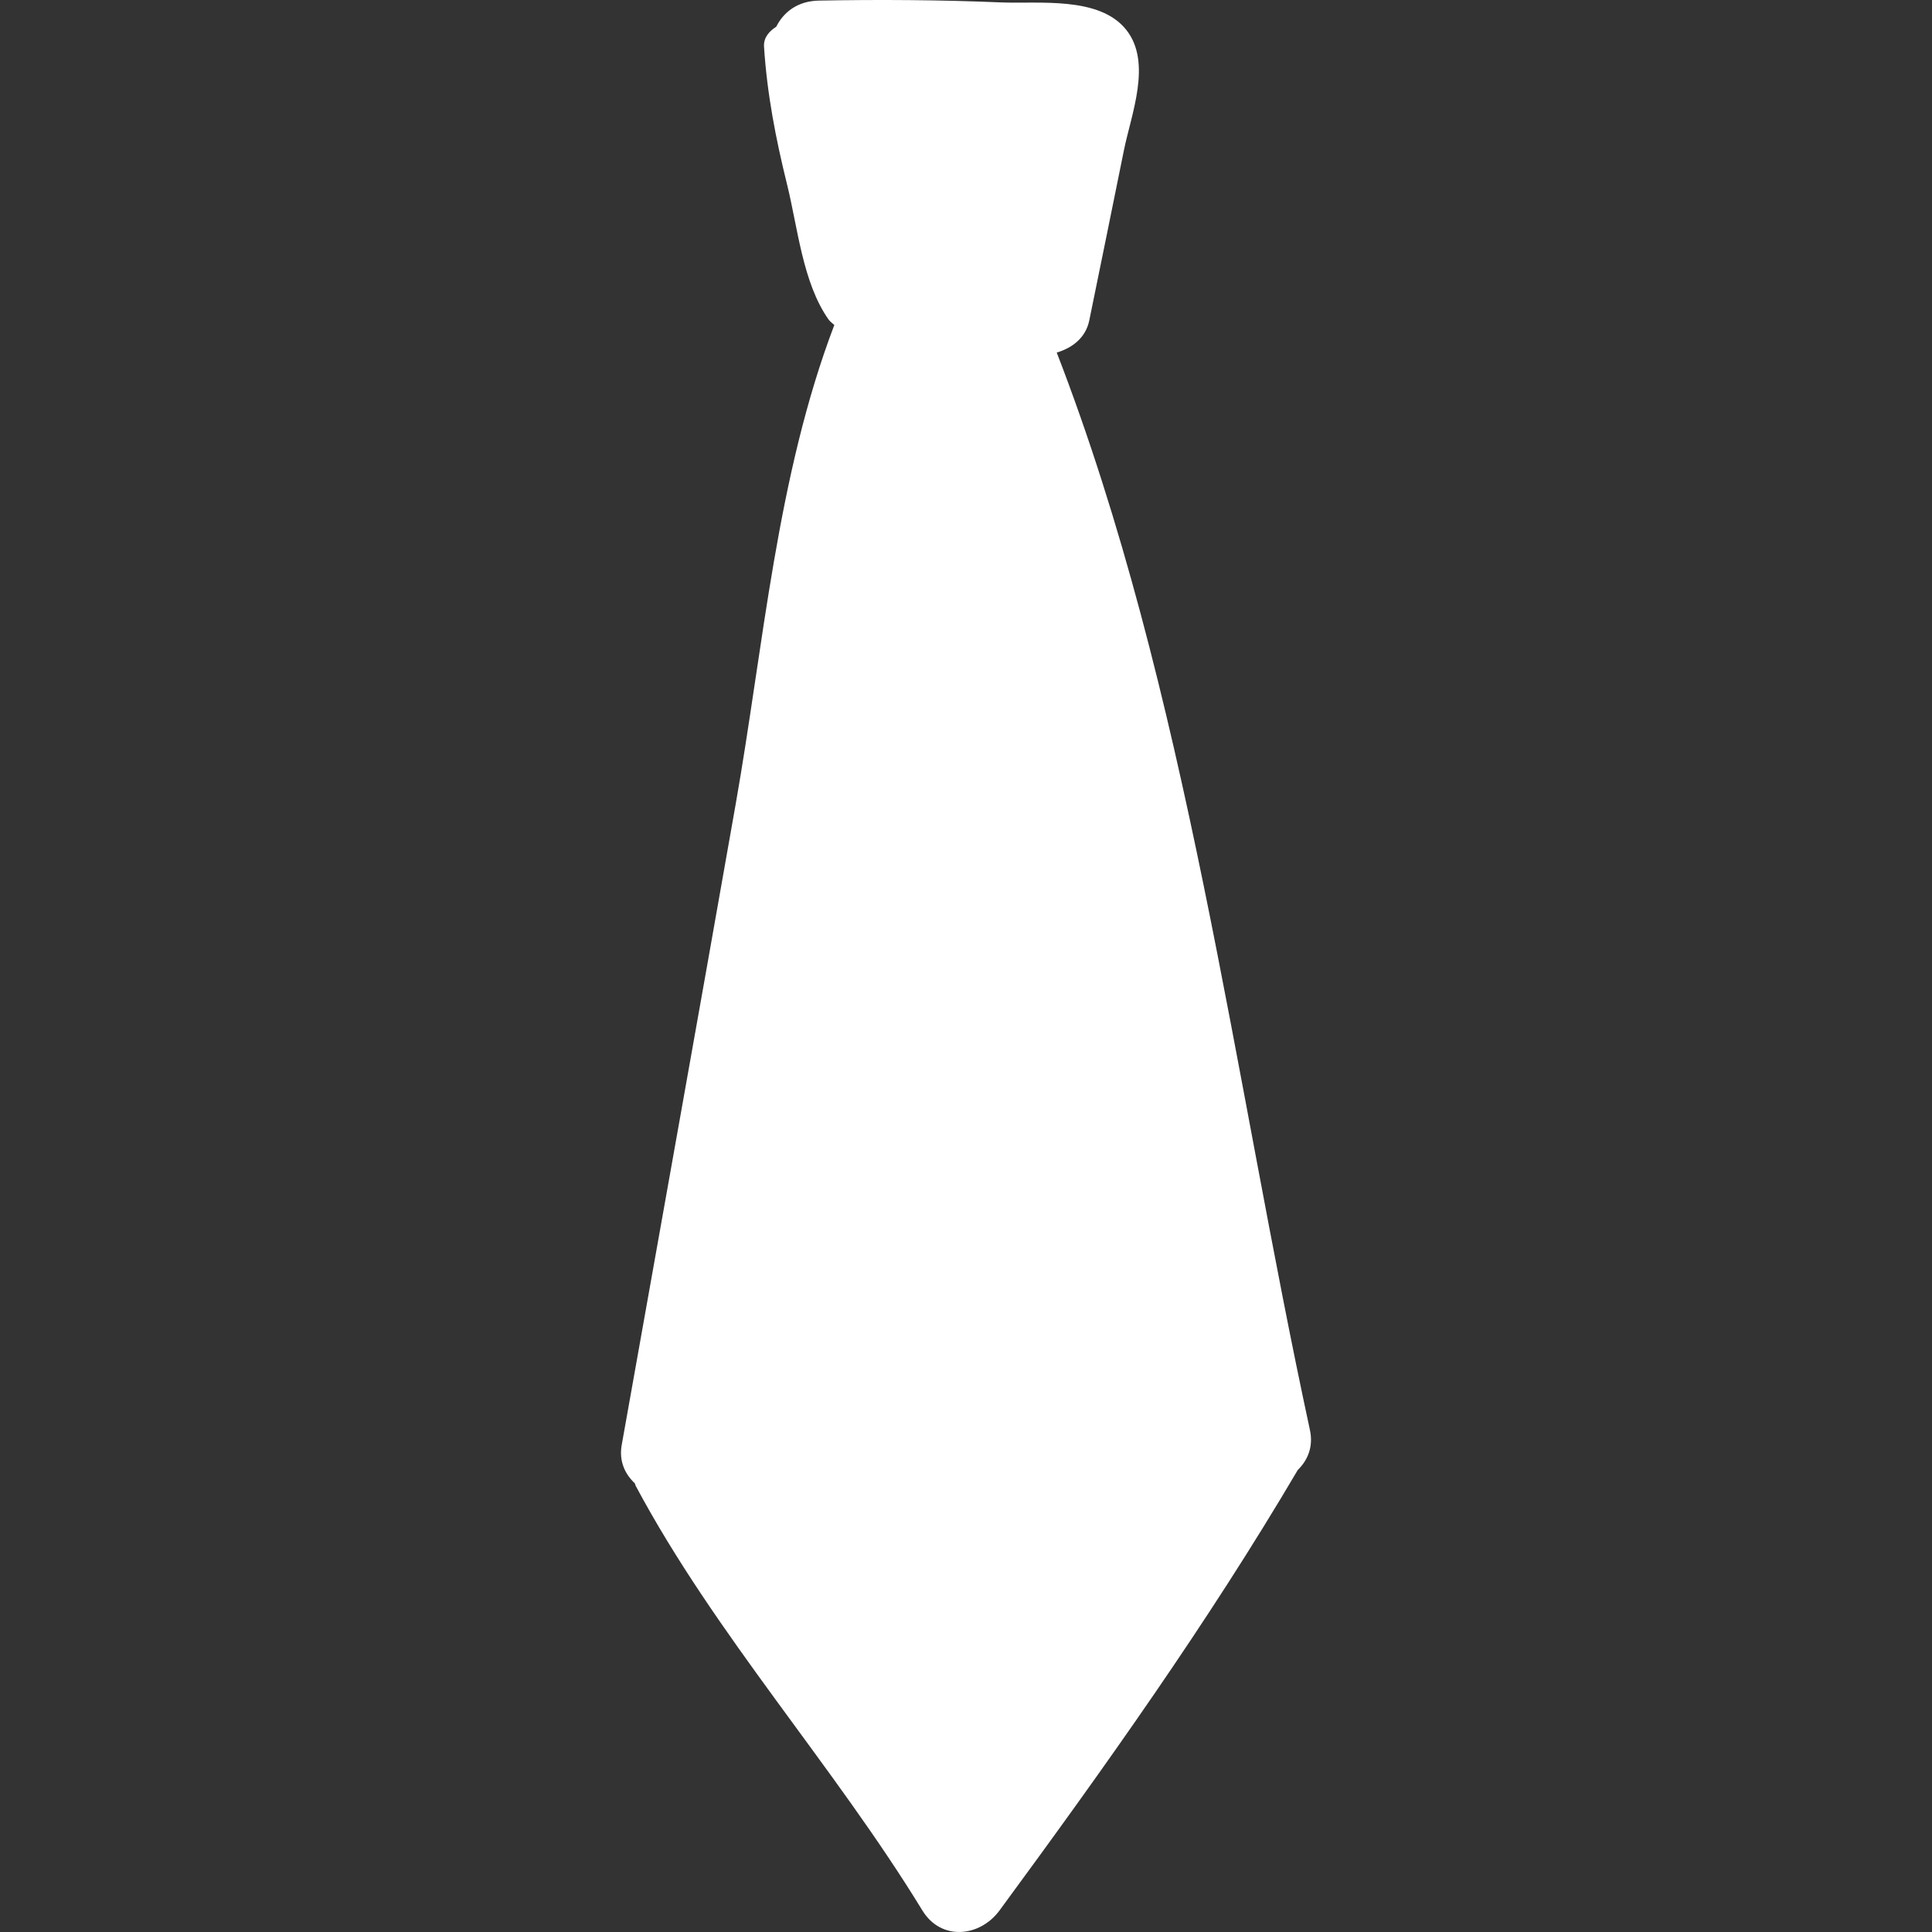 <?xml version="1.0" encoding="iso-8859-1"?>
<!-- Generator: Adobe Illustrator 19.0.0, SVG Export Plug-In . SVG Version: 6.00 Build 0)  -->
<svg version="1.1" fill="#ffffff" id="Capa_1" xmlns="http://www.w3.org/2000/svg" xmlns:xlink="http://www.w3.org/1999/xlink" x="0px" y="0px"
	 viewBox="0 0 405.654 405.654" style="enable-background:new 0 0 405.654 405.654;" xml:space="preserve">
<rect x="0" y="0" width="405.654" height="405.654" fill="#333333" stroke="none"/>
<g>
	<path d="M221.878,74.022c3.251-0.955,6.089-3.09,6.835-6.755c2.423-11.902,4.878-23.799,7.269-35.707
		c1.507-7.502,5.972-18.396,0.497-25.292c-5.656-7.123-18.367-5.428-26.351-5.765c-12.73-0.535-25.462-0.615-38.2-0.377
		c-4.471,0.084-7.407,2.42-8.944,5.488c-1.488,0.95-2.687,2.292-2.566,4.192c0.641,9.923,2.453,19.275,4.842,28.931
		c2.247,9.096,3.279,20.605,8.674,28.299c0.36,0.513,0.822,0.816,1.245,1.199c-12.107,31.806-14.84,67.269-20.72,100.665
		c-7.896,44.846-15.948,89.663-23.921,134.496c-0.61,3.437,0.719,6.148,2.759,8.058c0.077,0.178,0.081,0.342,0.178,0.522
		c16.748,31.358,41.568,58.686,60.191,89.151c3.947,6.458,12.088,5.593,16.201,0c22.039-29.985,43.726-60.39,62.621-92.48
		c2.049-2.006,3.324-4.835,2.548-8.418C259.105,226.532,249.249,144.769,221.878,74.022z"/>
</g>
<g>
</g>
<g>
</g>
<g>
</g>
<g>
</g>
<g>
</g>
<g>
</g>
<g>
</g>
<g>
</g>
<g>
</g>
<g>
</g>
<g>
</g>
<g>
</g>
<g>
</g>
<g>
</g>
<g>
</g>
</svg>

